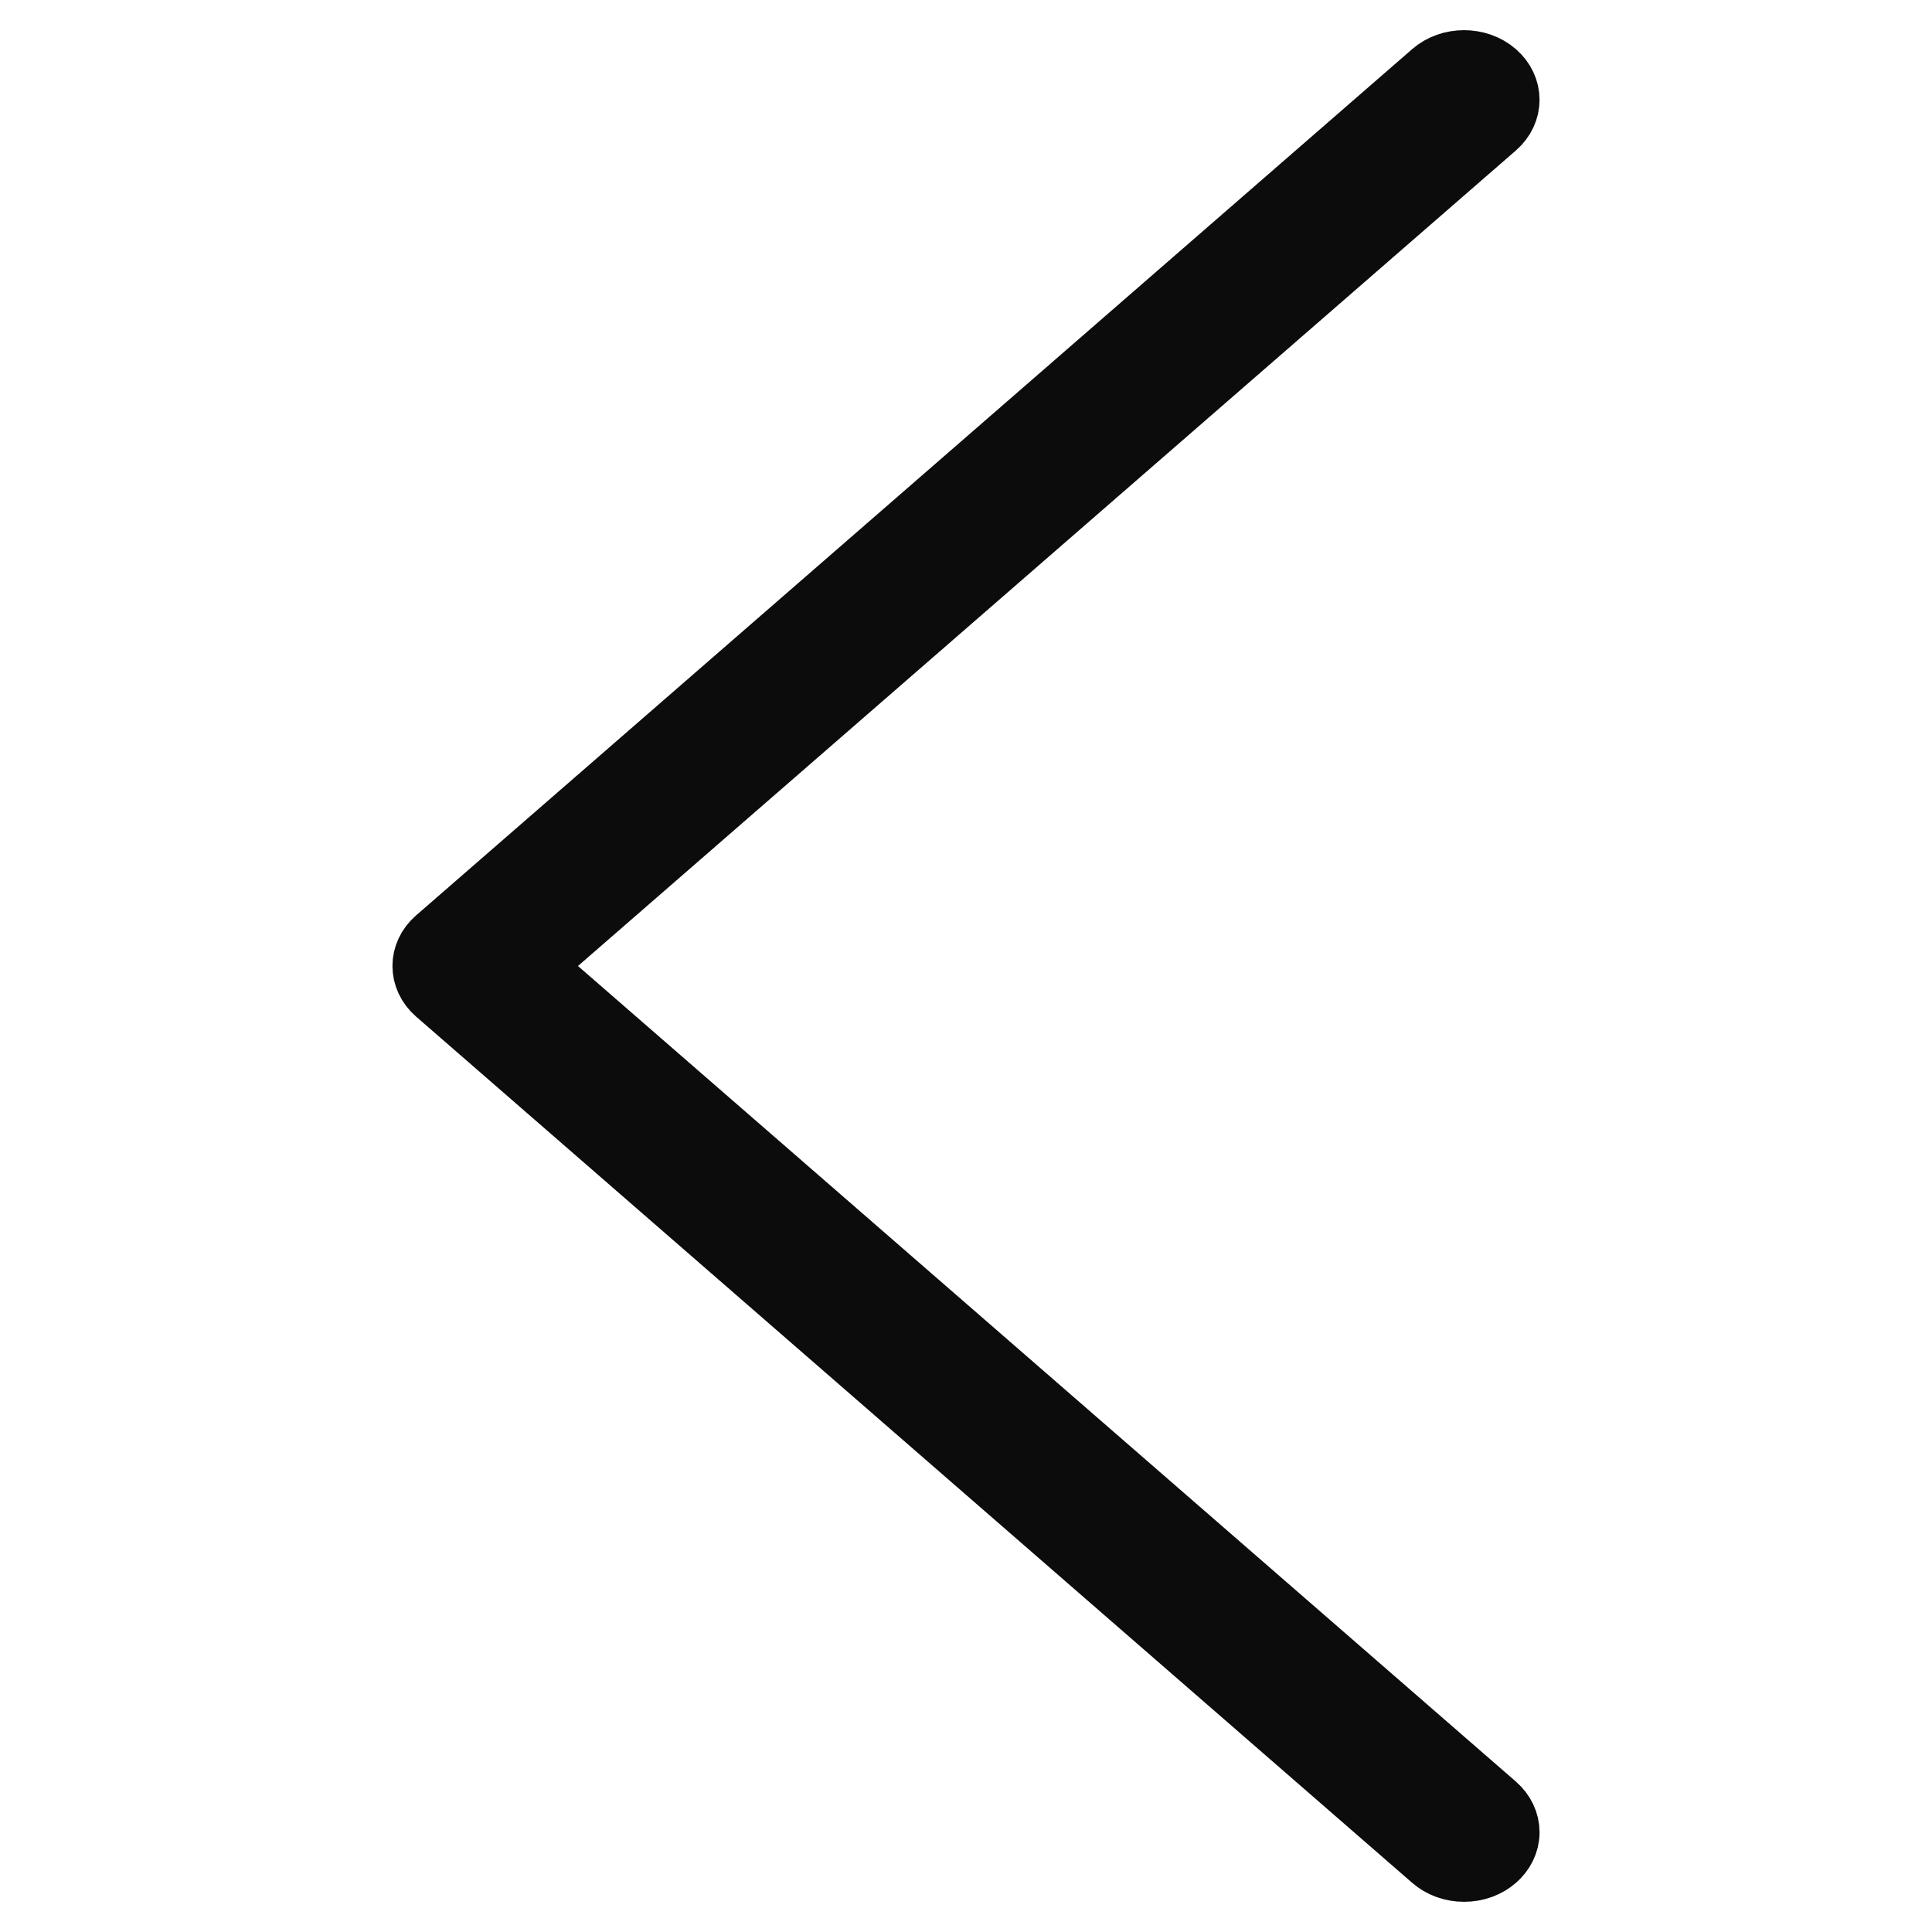 <svg width="32" height="32" viewBox="0 0 32 32" fill="none" xmlns="http://www.w3.org/2000/svg">
<path d="M24.249 31C24.663 31.001 24.999 30.709 25 30.349C25 30.175 24.921 30.009 24.78 29.886L8.811 16L24.78 2.115C25.073 1.86 25.073 1.446 24.78 1.191C24.486 0.936 24.011 0.936 23.718 1.191L7.22 15.539C6.927 15.793 6.927 16.206 7.22 16.461L23.718 30.808C23.858 30.931 24.049 31 24.249 31Z" fill="#0C0C0C" stroke="#0C0C0C"/>
</svg>
